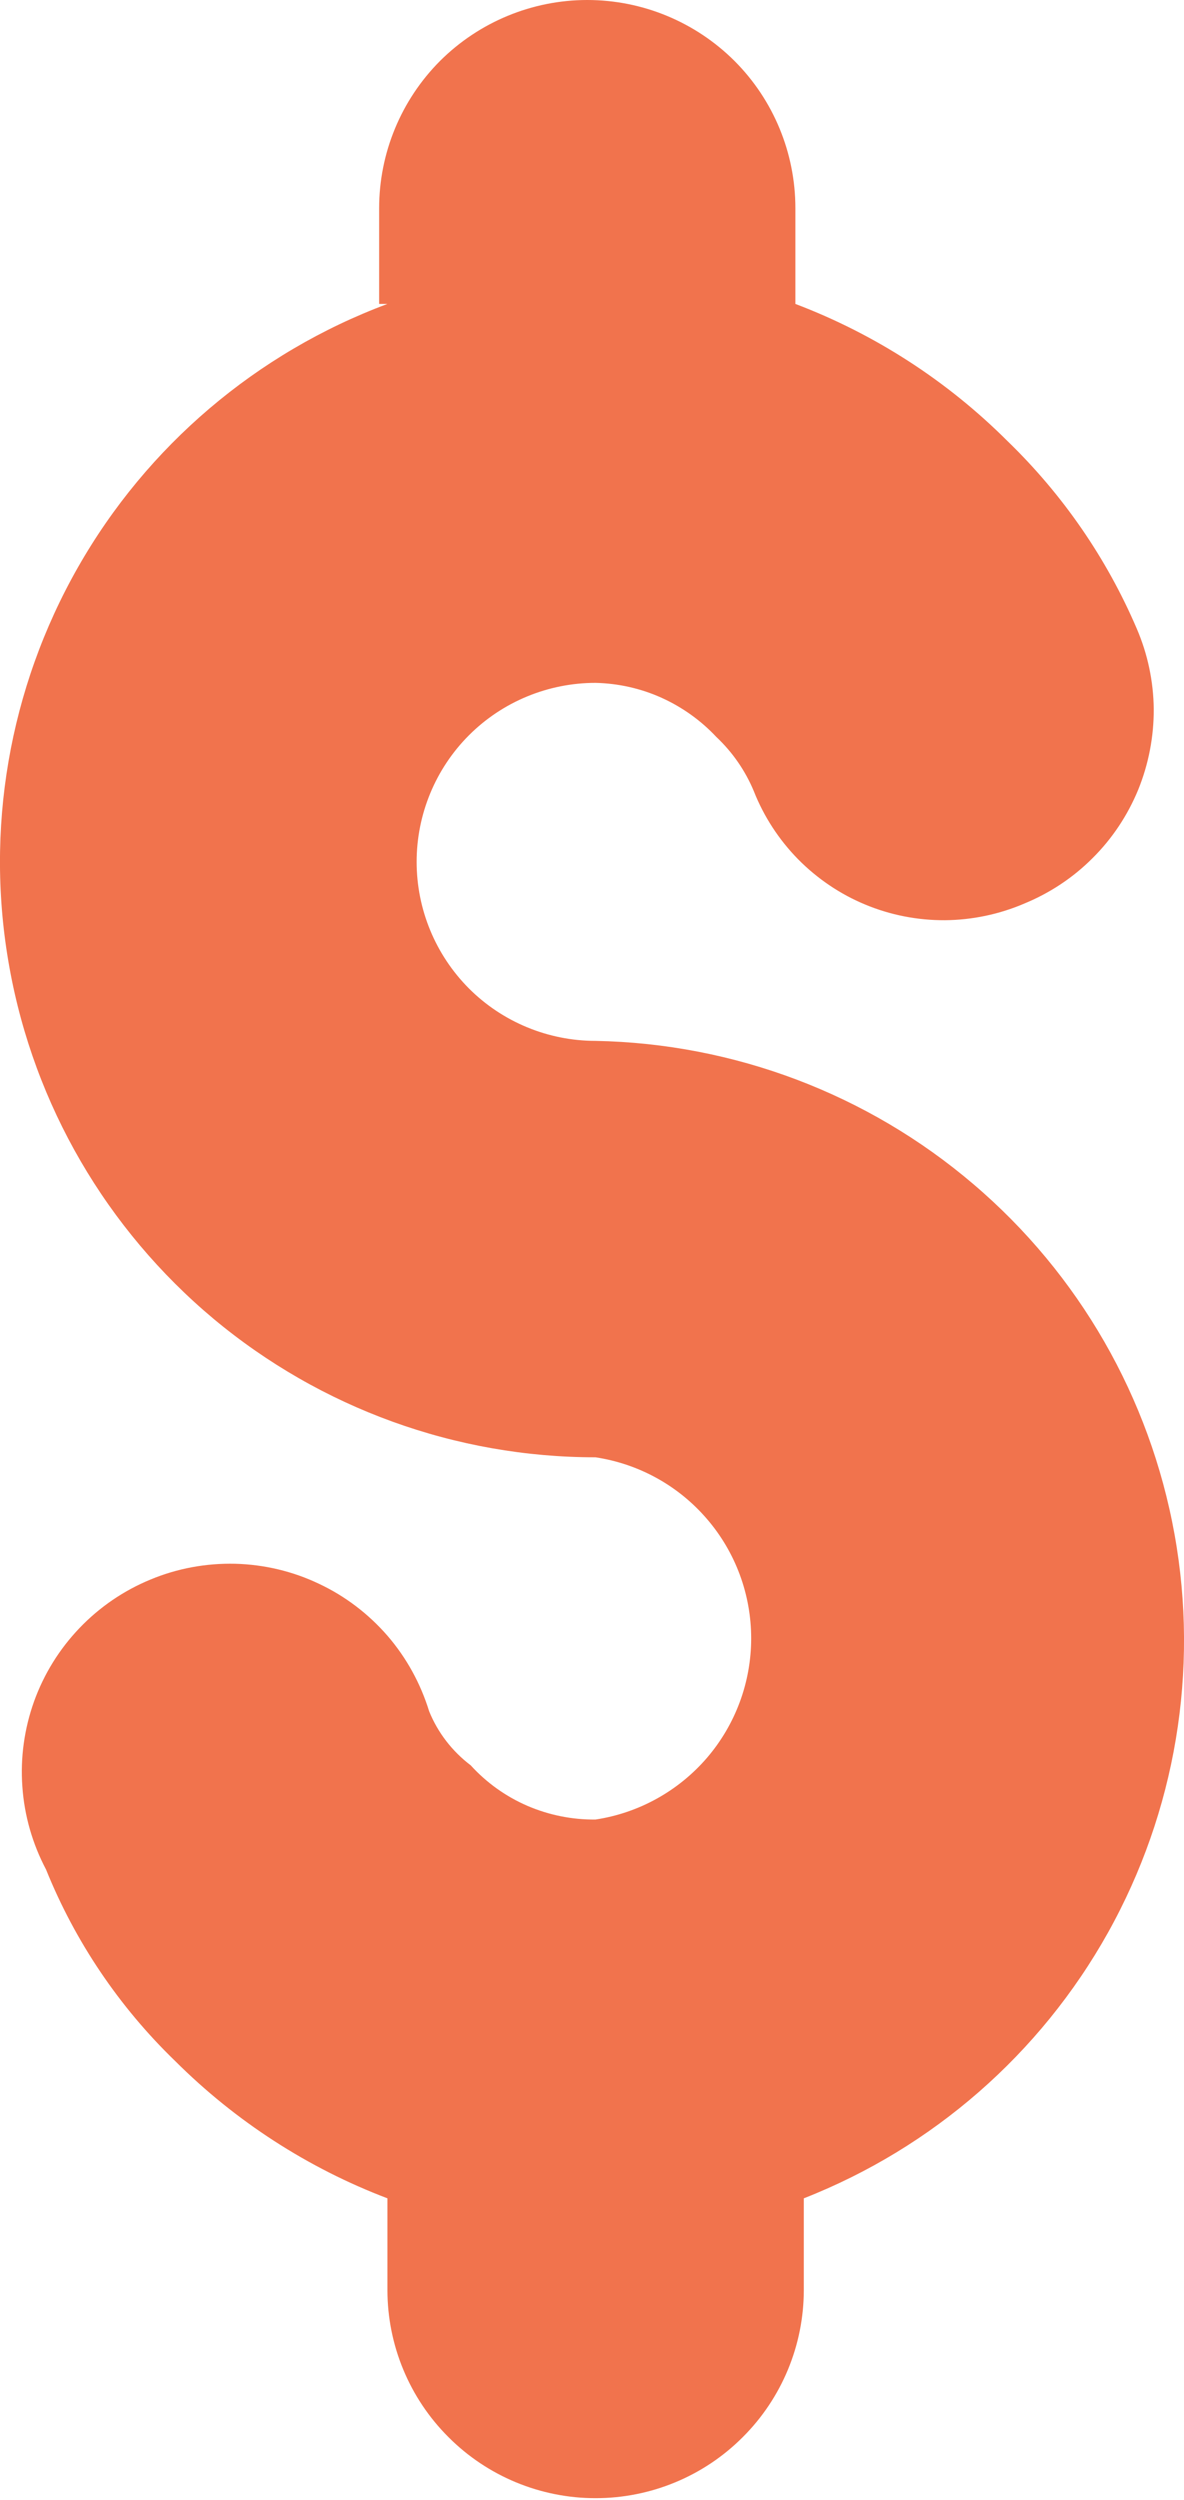 <svg width="9" height="19" viewBox="0 0 9 19" fill="none" xmlns="http://www.w3.org/2000/svg">
<path fill-rule="evenodd" clip-rule="evenodd" d="M2.882 2.31V1.582C2.882 1.163 3.049 0.76 3.345 0.463C3.642 0.167 4.045 0 4.464 0C4.884 0 5.286 0.167 5.583 0.463C5.88 0.76 6.046 1.163 6.046 1.582V2.31C6.652 2.54 7.202 2.896 7.66 3.354C8.078 3.759 8.412 4.243 8.641 4.778C8.724 4.971 8.768 5.179 8.77 5.389C8.771 5.599 8.731 5.807 8.652 6.002C8.572 6.196 8.455 6.373 8.306 6.521C8.158 6.67 7.981 6.787 7.787 6.867C7.596 6.949 7.391 6.992 7.183 6.994C6.975 6.995 6.769 6.955 6.577 6.875C6.386 6.796 6.212 6.678 6.066 6.53C5.921 6.382 5.806 6.206 5.73 6.013C5.665 5.857 5.568 5.717 5.445 5.601C5.327 5.475 5.185 5.374 5.028 5.303C4.87 5.232 4.7 5.194 4.527 5.19C4.167 5.19 3.82 5.333 3.565 5.588C3.31 5.843 3.167 6.19 3.167 6.55C3.167 6.911 3.31 7.257 3.565 7.513C3.82 7.768 4.167 7.911 4.527 7.911C5.581 7.931 6.596 8.315 7.398 8.999C8.201 9.682 8.741 10.623 8.928 11.661C9.115 12.698 8.936 13.768 8.422 14.689C7.908 15.609 7.091 16.323 6.11 16.708V17.405C6.11 17.824 5.943 18.227 5.646 18.523C5.35 18.82 4.947 18.987 4.527 18.987C4.108 18.987 3.705 18.82 3.409 18.523C3.112 18.227 2.945 17.824 2.945 17.405V16.708C2.34 16.478 1.79 16.122 1.331 15.664C0.906 15.253 0.571 14.757 0.35 14.209C0.247 14.014 0.185 13.799 0.17 13.579C0.154 13.359 0.185 13.138 0.259 12.931C0.334 12.723 0.451 12.534 0.604 12.374C0.756 12.215 0.94 12.089 1.144 12.005C1.348 11.92 1.567 11.88 1.788 11.885C2.008 11.891 2.225 11.942 2.424 12.037C2.624 12.131 2.801 12.266 2.946 12.433C3.09 12.6 3.197 12.795 3.262 13.006C3.328 13.169 3.438 13.311 3.578 13.417C3.698 13.549 3.845 13.654 4.009 13.725C4.172 13.795 4.349 13.831 4.527 13.829C4.857 13.779 5.157 13.612 5.374 13.36C5.591 13.107 5.71 12.785 5.71 12.452C5.71 12.119 5.591 11.797 5.374 11.545C5.157 11.292 4.857 11.126 4.527 11.076C3.466 11.076 2.439 10.704 1.624 10.024C0.81 9.343 0.26 8.399 0.072 7.354C-0.117 6.31 0.068 5.233 0.593 4.311C1.118 3.389 1.951 2.681 2.945 2.31H2.882Z" fill="#F1734D"/>
</svg>

